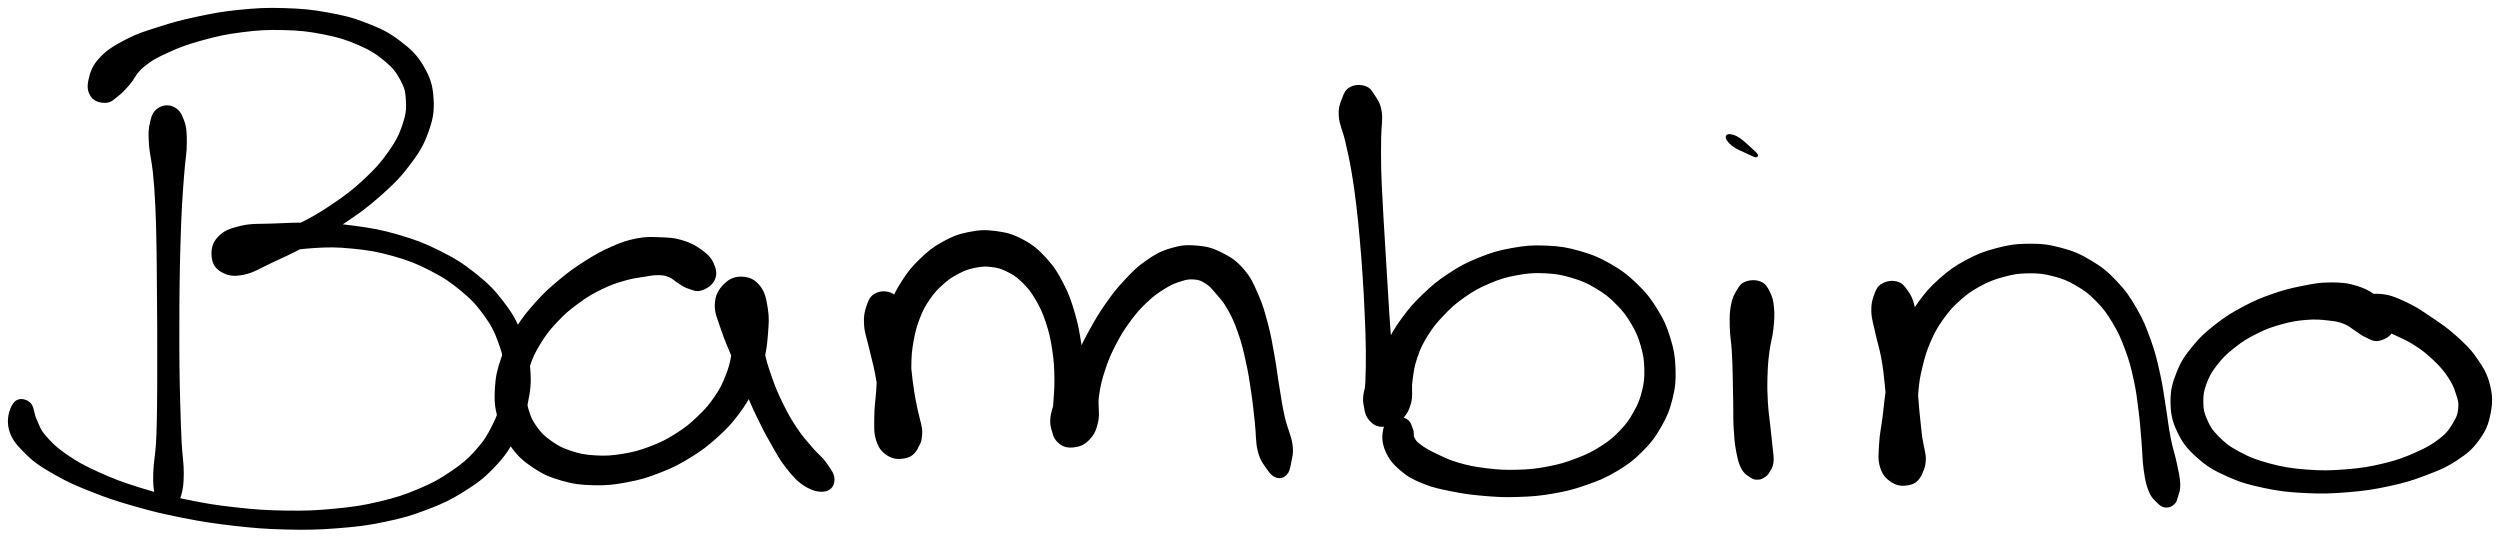 <svg xmlns="http://www.w3.org/2000/svg" id="canvas" viewBox="330.246 293.791 791.911 170.309"><path d="M 380.50,328.51 C 379.16 329.43, 378.78 330.46, 378.26 332.60 C 377.74 334.74, 377.73 336.06, 377.91 339.21 C 378.09 342.36, 378.76 344.39, 379.17 348.34 C 379.57 352.29, 379.71 354.44, 379.94 358.95 C 380.16 363.45, 380.20 365.92, 380.30 370.87 C 380.40 375.81, 380.40 378.46, 380.44 383.66 C 380.49 388.87, 380.52 391.60, 380.54 396.89 C 380.56 402.18, 380.56 404.95, 380.55 410.11 C 380.53 415.28, 380.56 417.91, 380.49 422.72 C 380.41 427.53, 380.40 429.97, 380.16 434.16 C 379.92 438.35, 379.36 440.40, 379.29 443.67 C 379.22 446.94, 379.30 448.39, 379.81 450.51 C 380.32 452.62, 380.84 453.49, 381.86 454.26 C 382.87 455.02, 383.82 455.05, 384.88 454.34 C 385.93 453.62, 386.51 452.79, 387.13 450.68 C 387.74 448.58, 387.93 447.11, 387.96 443.80 C 387.99 440.50, 387.52 438.40, 387.30 434.17 C 387.08 429.95, 387.01 427.50, 386.87 422.68 C 386.73 417.86, 386.66 415.24, 386.60 410.08 C 386.54 404.92, 386.55 402.17, 386.56 396.89 C 386.57 391.61, 386.57 388.88, 386.64 383.68 C 386.72 378.48, 386.77 375.84, 386.92 370.90 C 387.07 365.96, 387.15 363.50, 387.39 358.97 C 387.64 354.43, 387.84 352.25, 388.15 348.23 C 388.46 344.21, 388.95 342.11, 388.93 338.86 C 388.91 335.61, 388.84 334.13, 388.04 331.97 C 387.25 329.80, 386.45 328.73, 384.94 328.04 C 383.43 327.35, 381.84 327.60, 380.50 328.51" style="stroke: black; fill: black;"/><path d="M 363.70,325.87 C 365.25 325.81, 365.83 325.03, 367.27 323.92 C 368.71 322.82, 369.26 322.19, 370.89 320.34 C 372.52 318.49, 372.91 316.74, 375.43 314.65 C 377.95 312.56, 379.70 311.62, 383.49 309.90 C 387.27 308.18, 389.69 307.32, 394.36 306.04 C 399.03 304.76, 401.70 304.16, 406.83 303.51 C 411.96 302.87, 414.82 302.68, 420.00 302.82 C 425.18 302.95, 427.96 303.23, 432.73 304.18 C 437.50 305.13, 439.92 305.85, 443.84 307.55 C 447.76 309.25, 449.60 310.43, 452.33 312.68 C 455.05 314.93, 456.05 316.24, 457.45 318.80 C 458.84 321.37, 459.16 322.60, 459.32 325.51 C 459.48 328.41, 459.36 330.00, 458.25 333.31 C 457.13 336.62, 456.22 338.53, 453.75 342.05 C 451.28 345.57, 449.53 347.53, 445.89 350.93 C 442.25 354.33, 439.87 356.11, 435.55 359.03 C 431.22 361.95, 428.62 363.37, 424.26 365.52 C 419.90 367.67, 417.56 368.62, 413.75 369.78 C 409.94 370.95, 407.79 370.60, 405.23 371.35 C 402.67 372.09, 401.84 372.56, 400.96 373.52 C 400.08 374.48, 400.22 375.21, 400.82 376.14 C 401.43 377.07, 402.22 378.01, 403.99 378.17 C 405.76 378.33, 406.82 377.85, 409.65 376.94 C 412.49 376.04, 414.22 374.65, 418.17 373.64 C 422.12 372.63, 424.65 372.20, 429.41 371.88 C 434.16 371.56, 436.89 371.55, 441.95 372.05 C 447.02 372.55, 449.80 373.00, 454.72 374.38 C 459.64 375.77, 462.19 376.75, 466.56 378.98 C 470.92 381.21, 473.08 382.65, 476.56 385.53 C 480.04 388.41, 481.55 390.07, 483.95 393.38 C 486.36 396.69, 487.26 398.54, 488.56 402.09 C 489.87 405.64, 490.25 407.52, 490.47 411.11 C 490.69 414.70, 490.44 416.53, 489.67 420.06 C 488.90 423.59, 488.28 425.44, 486.61 428.77 C 484.94 432.09, 483.94 433.75, 481.31 436.68 C 478.68 439.62, 477.08 440.99, 473.46 443.45 C 469.83 445.92, 467.75 447.10, 463.19 449.03 C 458.63 450.96, 456.03 451.84, 450.66 453.12 C 445.29 454.40, 442.30 454.83, 436.34 455.41 C 430.39 455.99, 427.19 456.11, 420.89 456.03 C 414.60 455.94, 411.24 455.71, 404.87 455.00 C 398.50 454.29, 395.17 453.75, 389.05 452.48 C 382.94 451.22, 379.82 450.42, 374.29 448.69 C 368.76 446.96, 366.02 445.94, 361.40 443.84 C 356.78 441.75, 354.57 440.54, 351.17 438.21 C 347.78 435.88, 346.36 434.44, 344.41 432.19 C 342.46 429.94, 342.45 429.09, 341.44 426.96 C 340.42 424.84, 340.65 422.58, 339.33 421.55 C 338.01 420.52, 335.99 420.19, 334.84 421.83 C 333.68 423.46, 332.74 426.60, 333.55 429.71 C 334.37 432.83, 336.07 434.62, 338.91 437.42 C 341.75 440.21, 343.70 441.36, 347.75 443.69 C 351.81 446.01, 354.18 447.05, 359.19 449.04 C 364.20 451.03, 367.03 451.98, 372.81 453.64 C 378.59 455.29, 381.78 456.07, 388.08 457.31 C 394.38 458.55, 397.78 459.10, 404.32 459.84 C 410.87 460.58, 414.30 460.86, 420.80 461.02 C 427.29 461.18, 430.58 461.12, 436.80 460.65 C 443.01 460.17, 446.15 459.83, 451.88 458.64 C 457.62 457.45, 460.44 456.64, 465.48 454.71 C 470.52 452.79, 472.88 451.64, 477.08 449.00 C 481.28 446.35, 483.28 444.86, 486.49 441.48 C 489.71 438.11, 491.06 436.10, 493.14 432.13 C 495.22 428.15, 496.00 425.92, 496.91 421.61 C 497.82 417.30, 498.08 414.98, 497.70 410.57 C 497.33 406.17, 496.73 403.81, 495.03 399.59 C 493.33 395.36, 492.11 393.23, 489.20 389.45 C 486.29 385.67, 484.45 383.87, 480.47 380.70 C 476.48 377.54, 474.08 376.04, 469.26 373.63 C 464.44 371.22, 461.69 370.20, 456.38 368.64 C 451.06 367.08, 448.12 366.58, 442.70 365.83 C 437.28 365.07, 434.43 365.02, 429.29 364.87 C 424.14 364.72, 421.49 364.90, 416.96 365.09 C 412.42 365.28, 410.08 364.99, 406.61 365.81 C 403.14 366.63, 401.38 367.31, 399.62 369.18 C 397.86 371.06, 397.56 373.10, 397.80 375.19 C 398.04 377.29, 398.90 378.62, 400.82 379.64 C 402.74 380.67, 404.31 380.95, 407.41 380.32 C 410.51 379.69, 412.39 378.32, 416.34 376.49 C 420.30 374.66, 422.66 373.62, 427.19 371.16 C 431.72 368.69, 434.39 367.24, 438.99 364.15 C 443.60 361.05, 446.13 359.28, 450.20 355.68 C 454.27 352.08, 456.32 350.14, 459.35 346.17 C 462.38 342.19, 463.80 340.05, 465.35 335.82 C 466.89 331.60, 467.35 329.19, 467.09 325.04 C 466.83 320.89, 466.12 318.64, 464.04 315.07 C 461.96 311.49, 460.23 309.85, 456.68 307.16 C 453.14 304.46, 450.86 303.37, 446.29 301.58 C 441.73 299.79, 439.09 299.16, 433.86 298.21 C 428.63 297.27, 425.70 297.02, 420.16 296.85 C 414.62 296.69, 411.62 296.85, 406.15 297.39 C 400.67 297.93, 397.87 298.48, 392.79 299.56 C 387.72 300.63, 385.25 301.31, 380.76 302.75 C 376.27 304.18, 374.04 304.81, 370.33 306.74 C 366.61 308.68, 364.50 309.94, 362.19 312.41 C 359.88 314.87, 359.32 316.72, 358.78 319.08 C 358.25 321.43, 358.53 322.82, 359.51 324.18 C 360.49 325.53, 362.15 325.92, 363.70 325.87" style="stroke: black; fill: black;"/><path d="M 556.23,382.18 C 556.93 380.59, 556.66 379.15, 555.83 377.36 C 555.00 375.57, 554.03 374.64, 552.08 373.24 C 550.13 371.83, 548.66 371.08, 546.09 370.32 C 543.51 369.56, 542.05 369.54, 539.21 369.44 C 536.36 369.34, 534.91 369.23, 531.87 369.83 C 528.83 370.42, 527.19 371.03, 524.00 372.43 C 520.81 373.83, 519.14 374.80, 515.92 376.83 C 512.70 378.87, 511.01 380.04, 507.91 382.62 C 504.80 385.19, 503.17 386.63, 500.40 389.71 C 497.63 392.78, 496.22 394.49, 494.05 397.99 C 491.87 401.48, 490.84 403.41, 489.53 407.18 C 488.23 410.94, 487.74 412.98, 487.51 416.80 C 487.29 420.63, 487.45 422.70, 488.43 426.32 C 489.41 429.94, 490.25 431.87, 492.42 434.90 C 494.60 437.93, 496.15 439.34, 499.30 441.47 C 502.46 443.59, 504.39 444.43, 508.19 445.54 C 511.99 446.64, 514.15 446.90, 518.30 447.00 C 522.44 447.10, 524.72 446.84, 528.92 446.04 C 533.11 445.25, 535.29 444.58, 539.27 443.02 C 543.26 441.46, 545.26 440.43, 548.82 438.23 C 552.38 436.03, 554.08 434.71, 557.08 432.02 C 560.08 429.32, 561.50 427.83, 563.81 424.76 C 566.13 421.68, 567.10 419.96, 568.67 416.64 C 570.24 413.31, 570.81 411.53, 571.68 408.13 C 572.54 404.72, 572.75 402.93, 573.01 399.61 C 573.26 396.29, 573.44 394.52, 572.96 391.53 C 572.49 388.55, 572.13 386.60, 570.62 384.68 C 569.11 382.76, 567.53 382.04, 565.39 381.93 C 563.26 381.81, 561.59 382.45, 559.95 384.09 C 558.30 385.74, 557.33 387.32, 557.17 390.14 C 557.02 392.96, 558.07 394.79, 559.17 398.19 C 560.27 401.59, 561.27 403.51, 562.69 407.13 C 564.12 410.76, 564.80 412.68, 566.32 416.32 C 567.84 419.97, 568.59 421.83, 570.29 425.37 C 571.99 428.91, 572.93 430.74, 574.82 434.03 C 576.70 437.31, 577.57 439.11, 579.71 441.79 C 581.85 444.47, 583.14 446.00, 585.52 447.43 C 587.89 448.87, 589.87 449.30, 591.58 448.95 C 593.29 448.60, 594.07 447.32, 594.08 445.67 C 594.09 444.02, 593.02 442.68, 591.62 440.70 C 590.22 438.71, 588.98 437.99, 587.09 435.75 C 585.20 433.51, 584.03 432.29, 582.17 429.49 C 580.31 426.69, 579.36 424.99, 577.77 421.75 C 576.18 418.51, 575.44 416.75, 574.23 413.29 C 573.02 409.82, 572.43 407.94, 571.71 404.42 C 570.98 400.89, 570.96 398.82, 570.61 395.66 C 570.27 392.51, 570.71 390.78, 569.98 388.65 C 569.25 386.52, 568.30 385.78, 566.97 385.00 C 565.63 384.21, 564.51 384.15, 563.32 384.73 C 562.13 385.31, 561.31 386.18, 561.02 387.90 C 560.72 389.62, 561.48 391.02, 561.85 393.31 C 562.22 395.60, 562.74 396.81, 562.86 399.37 C 562.97 401.93, 562.90 403.38, 562.43 406.11 C 561.96 408.85, 561.61 410.31, 560.51 413.05 C 559.42 415.78, 558.74 417.19, 556.95 419.79 C 555.16 422.39, 554.04 423.70, 551.57 426.04 C 549.10 428.39, 547.66 429.60, 544.62 431.52 C 541.59 433.43, 539.84 434.33, 536.41 435.64 C 532.99 436.94, 531.05 437.47, 527.50 438.05 C 523.95 438.63, 521.98 438.73, 518.64 438.53 C 515.31 438.32, 513.64 437.97, 510.82 437.03 C 508.00 436.09, 506.71 435.36, 504.54 433.83 C 502.38 432.31, 501.47 431.42, 500.01 429.42 C 498.55 427.42, 497.99 426.27, 497.25 423.82 C 496.51 421.37, 496.25 419.97, 496.31 417.18 C 496.37 414.39, 496.60 412.84, 497.55 409.87 C 498.50 406.90, 499.28 405.24, 501.07 402.33 C 502.86 399.43, 504.06 397.91, 506.50 395.33 C 508.94 392.75, 510.44 391.50, 513.26 389.44 C 516.07 387.37, 517.67 386.45, 520.56 385.02 C 523.45 383.59, 525.03 383.10, 527.70 382.30 C 530.38 381.50, 531.69 381.39, 533.93 381.02 C 536.16 380.65, 537.18 380.42, 538.89 380.45 C 540.60 380.48, 541.16 380.65, 542.46 381.18 C 543.76 381.72, 544.20 382.42, 545.40 383.13 C 546.59 383.85, 547.03 384.32, 548.41 384.75 C 549.80 385.19, 550.77 385.82, 552.33 385.31 C 553.90 384.80, 555.53 383.78, 556.23 382.18" style="stroke: black; fill: black;"/><path d="M 607.67,387.20 C 606.28 387.98, 605.85 388.95, 605.20 390.84 C 604.56 392.73, 604.28 394.04, 604.45 396.65 C 604.61 399.26, 605.33 400.90, 606.01 403.89 C 606.69 406.88, 607.23 408.51, 607.84 411.61 C 608.45 414.71, 608.69 416.37, 609.06 419.39 C 609.43 422.41, 609.39 424.02, 609.72 426.71 C 610.04 429.39, 610.11 430.78, 610.67 432.82 C 611.22 434.85, 611.37 435.88, 612.50 436.90 C 613.63 437.91, 614.77 438.13, 616.32 437.89 C 617.87 437.66, 619.15 437.08, 620.26 435.73 C 621.37 434.38, 621.78 433.34, 621.87 431.15 C 621.96 428.96, 621.30 427.57, 620.70 424.79 C 620.11 422.01, 619.36 420.32, 618.90 417.25 C 618.45 414.18, 618.38 412.56, 618.43 409.45 C 618.48 406.34, 618.60 404.72, 619.15 401.70 C 619.70 398.69, 620.12 397.06, 621.17 394.37 C 622.22 391.68, 622.88 390.46, 624.41 388.27 C 625.93 386.07, 626.90 385.05, 628.79 383.38 C 630.68 381.72, 631.80 381.00, 633.87 379.95 C 635.93 378.89, 637.00 378.53, 639.10 378.12 C 641.20 377.70, 642.33 377.63, 644.38 377.88 C 646.43 378.13, 647.39 378.39, 649.35 379.36 C 651.32 380.33, 652.37 380.94, 654.22 382.72 C 656.06 384.50, 657.03 385.65, 658.58 388.25 C 660.13 390.84, 660.88 392.44, 661.97 395.69 C 663.06 398.94, 663.48 400.88, 664.04 404.48 C 664.59 408.08, 664.69 410.11, 664.75 413.68 C 664.81 417.26, 664.51 419.22, 664.33 422.35 C 664.15 425.47, 663.53 427.04, 663.84 429.32 C 664.15 431.60, 664.60 432.62, 665.88 433.76 C 667.16 434.90, 668.45 435.21, 670.26 435.02 C 672.07 434.82, 673.45 434.33, 674.92 432.78 C 676.39 431.23, 677.03 429.98, 677.62 427.26 C 678.21 424.54, 677.42 422.49, 677.87 419.19 C 678.32 415.90, 678.76 414.08, 679.85 410.77 C 680.94 407.45, 681.71 405.73, 683.32 402.62 C 684.94 399.52, 685.93 397.92, 687.92 395.22 C 689.91 392.53, 691.08 391.22, 693.27 389.15 C 695.46 387.08, 696.72 386.21, 698.87 384.87 C 701.02 383.54, 702.10 383.09, 704.02 382.48 C 705.94 381.87, 706.81 381.69, 708.47 381.82 C 710.13 381.95, 710.86 382.22, 712.32 383.15 C 713.78 384.07, 714.32 384.77, 715.77 386.46 C 717.22 388.15, 718.16 389.09, 719.58 391.61 C 721.00 394.12, 721.72 395.74, 722.87 399.03 C 724.03 402.32, 724.50 404.31, 725.33 408.07 C 726.17 411.84, 726.48 413.94, 727.06 417.85 C 727.64 421.76, 727.82 423.89, 728.24 427.63 C 728.66 431.38, 728.43 433.73, 729.15 436.59 C 729.87 439.45, 730.75 440.35, 731.84 441.95 C 732.93 443.54, 733.49 444.19, 734.60 444.58 C 735.72 444.97, 736.59 444.72, 737.41 443.90 C 738.23 443.07, 738.35 442.32, 738.70 440.48 C 739.05 438.63, 739.55 437.51, 739.17 434.66 C 738.78 431.80, 737.61 429.80, 736.78 426.19 C 735.95 422.58, 735.70 420.54, 735.04 416.59 C 734.37 412.64, 734.19 410.47, 733.46 406.44 C 732.73 402.41, 732.40 400.27, 731.39 396.44 C 730.37 392.61, 729.86 390.67, 728.37 387.27 C 726.87 383.87, 726.15 382.05, 723.91 379.46 C 721.67 376.86, 720.10 375.78, 717.18 374.30 C 714.25 372.82, 712.50 372.34, 709.29 372.07 C 706.07 371.79, 704.25 371.98, 701.10 372.93 C 697.94 373.87, 696.36 374.81, 693.51 376.79 C 690.66 378.76, 689.38 380.12, 686.86 382.80 C 684.35 385.48, 683.15 387.04, 680.93 390.19 C 678.71 393.34, 677.68 395.12, 675.78 398.56 C 673.87 402.00, 673.03 403.86, 671.39 407.38 C 669.75 410.91, 669.08 412.83, 667.58 416.17 C 666.07 419.51, 664.57 421.20, 663.87 424.07 C 663.16 426.94, 663.32 428.52, 664.05 430.51 C 664.78 432.51, 666.02 433.40, 667.53 434.05 C 669.04 434.70, 670.31 434.65, 671.60 433.78 C 672.89 432.90, 673.49 431.96, 673.97 429.69 C 674.45 427.43, 674.12 425.73, 673.99 422.44 C 673.87 419.14, 673.69 417.08, 673.36 413.23 C 673.02 409.38, 672.96 407.22, 672.34 403.19 C 671.71 399.17, 671.38 396.98, 670.24 393.10 C 669.10 389.22, 668.44 387.23, 666.65 383.79 C 664.86 380.35, 663.81 378.61, 661.31 375.88 C 658.81 373.16, 657.27 371.83, 654.15 370.15 C 651.04 368.47, 649.16 367.95, 645.74 367.48 C 642.31 367.02, 640.39 367.14, 637.05 367.81 C 633.70 368.49, 632.00 369.19, 629.00 370.85 C 626.00 372.51, 624.56 373.68, 622.05 376.10 C 619.53 378.51, 618.35 379.96, 616.42 382.94 C 614.49 385.92, 613.68 387.60, 612.39 391.00 C 611.11 394.40, 610.70 396.38, 609.99 399.96 C 609.28 403.54, 609.19 405.36, 608.85 408.89 C 608.51 412.42, 608.52 414.17, 608.29 417.61 C 608.05 421.05, 607.68 422.97, 607.68 426.10 C 607.68 429.22, 607.51 430.92, 608.28 433.23 C 609.06 435.54, 609.92 436.60, 611.57 437.66 C 613.21 438.72, 614.79 438.82, 616.51 438.53 C 618.23 438.25, 619.26 437.60, 620.18 436.23 C 621.11 434.86, 621.03 433.86, 621.13 431.68 C 621.23 429.50, 621.03 428.08, 620.67 425.34 C 620.32 422.60, 619.81 421.03, 619.35 417.98 C 618.89 414.93, 618.67 413.27, 618.37 410.09 C 618.07 406.91, 618.13 405.12, 617.87 402.06 C 617.62 399.01, 617.68 397.25, 617.11 394.81 C 616.53 392.37, 616.00 391.44, 615.01 389.87 C 614.02 388.29, 613.63 387.47, 612.16 386.94 C 610.70 386.41, 609.06 386.42, 607.67 387.20" style="stroke: black; fill: black;"/><path d="M 758.21,321.78 C 756.88 322.49, 756.54 323.26, 755.86 325.02 C 755.18 326.79, 754.63 327.93, 754.83 330.61 C 755.03 333.29, 756.06 334.98, 756.85 338.43 C 757.65 341.87, 758.11 343.84, 758.81 347.84 C 759.50 351.83, 759.79 354.02, 760.33 358.41 C 760.87 362.80, 761.07 365.15, 761.49 369.79 C 761.90 374.43, 762.10 376.89, 762.40 381.60 C 762.71 386.31, 762.84 388.75, 763.03 393.34 C 763.23 397.92, 763.35 400.31, 763.39 404.54 C 763.44 408.77, 763.38 410.94, 763.25 414.48 C 763.12 418.02, 762.45 419.71, 762.75 422.23 C 763.06 424.74, 763.52 425.81, 764.77 427.06 C 766.02 428.30, 767.19 428.59, 769.00 428.46 C 770.80 428.34, 772.23 427.83, 773.78 426.43 C 775.32 425.03, 776.03 423.86, 776.71 421.45 C 777.39 419.04, 776.77 417.26, 777.17 414.38 C 777.56 411.49, 777.72 409.91, 778.69 407.03 C 779.66 404.14, 780.33 402.68, 782.02 399.96 C 783.72 397.23, 784.80 395.87, 787.16 393.40 C 789.51 390.93, 790.87 389.66, 793.79 387.62 C 796.72 385.57, 798.42 384.59, 801.78 383.17 C 805.14 381.75, 807.02 381.16, 810.60 380.50 C 814.17 379.84, 816.11 379.69, 819.67 379.86 C 823.22 380.03, 825.06 380.36, 828.37 381.35 C 831.67 382.34, 833.33 383.10, 836.19 384.82 C 839.05 386.54, 840.41 387.67, 842.67 389.96 C 844.93 392.25, 845.93 393.61, 847.50 396.29 C 849.07 398.97, 849.68 400.50, 850.50 403.38 C 851.32 406.27, 851.54 407.83, 851.61 410.71 C 851.67 413.60, 851.53 415.06, 850.84 417.82 C 850.15 420.58, 849.57 421.97, 848.16 424.50 C 846.75 427.03, 845.89 428.26, 843.79 430.47 C 841.69 432.67, 840.46 433.73, 837.66 435.52 C 834.86 437.31, 833.18 438.12, 829.79 439.42 C 826.39 440.73, 824.47 441.31, 820.68 442.04 C 816.89 442.77, 814.76 442.98, 810.83 443.09 C 806.91 443.20, 804.79 443.06, 801.04 442.61 C 797.29 442.15, 795.29 441.76, 792.07 440.82 C 788.84 439.88, 787.31 439.04, 784.90 437.89 C 782.50 436.74, 781.46 436.13, 780.05 435.09 C 778.64 434.04, 778.39 433.69, 777.85 432.66 C 777.32 431.63, 777.81 431.07, 777.37 429.94 C 776.92 428.80, 776.79 427.68, 775.62 426.97 C 774.45 426.26, 772.88 425.78, 771.53 426.40 C 770.17 427.02, 769.25 428.06, 768.85 430.06 C 768.45 432.07, 768.48 433.96, 769.52 436.42 C 770.57 438.89, 771.75 440.36, 774.07 442.37 C 776.39 444.39, 777.92 445.18, 781.13 446.50 C 784.33 447.81, 786.27 448.16, 790.09 448.94 C 793.91 449.71, 796.05 450.01, 800.25 450.37 C 804.45 450.72, 806.71 450.86, 811.07 450.71 C 815.44 450.57, 817.78 450.40, 822.07 449.65 C 826.37 448.90, 828.54 448.36, 832.54 446.96 C 836.53 445.56, 838.56 444.75, 842.05 442.67 C 845.55 440.60, 847.24 439.34, 850.01 436.59 C 852.79 433.83, 854.03 432.23, 855.93 428.91 C 857.84 425.59, 858.64 423.68, 859.56 419.98 C 860.47 416.29, 860.63 414.26, 860.49 410.44 C 860.35 406.62, 859.99 404.60, 858.85 400.89 C 857.71 397.19, 856.85 395.27, 854.77 391.91 C 852.70 388.55, 851.38 386.89, 848.48 384.08 C 845.58 381.27, 843.85 379.93, 840.27 377.87 C 836.69 375.81, 834.63 374.94, 830.58 373.78 C 826.53 372.62, 824.29 372.27, 820.02 372.09 C 815.75 371.90, 813.46 372.09, 809.21 372.85 C 804.96 373.61, 802.76 374.28, 798.77 375.89 C 794.78 377.50, 792.78 378.60, 789.26 380.91 C 785.74 383.22, 784.12 384.62, 781.19 387.43 C 778.27 390.23, 776.94 391.81, 774.65 394.92 C 772.35 398.04, 771.48 399.79, 769.72 403.00 C 767.95 406.21, 767.24 407.89, 765.84 410.96 C 764.44 414.02, 763.17 415.64, 762.71 418.33 C 762.25 421.02, 762.64 422.60, 763.55 424.42 C 764.46 426.24, 765.79 426.99, 767.26 427.42 C 768.73 427.85, 769.83 427.66, 770.89 426.56 C 771.95 425.46, 772.39 424.41, 772.55 421.94 C 772.71 419.46, 772.05 417.73, 771.67 414.18 C 771.30 410.63, 771.04 408.43, 770.67 404.19 C 770.30 399.94, 770.14 397.56, 769.82 392.96 C 769.51 388.36, 769.39 385.91, 769.10 381.17 C 768.82 376.44, 768.66 373.96, 768.38 369.28 C 768.10 364.60, 767.94 362.22, 767.72 357.77 C 767.49 353.32, 767.34 351.11, 767.25 347.01 C 767.16 342.92, 767.22 340.87, 767.25 337.30 C 767.29 333.73, 767.82 331.81, 767.42 329.18 C 767.02 326.55, 766.22 325.69, 765.24 324.15 C 764.26 322.62, 763.92 321.98, 762.51 321.51 C 761.11 321.04, 759.54 321.08, 758.21 321.78" style="stroke: black; fill: black;"/><path d="M 883.31,383.47 C 881.90 384.01, 881.60 384.69, 880.74 386.12 C 879.88 387.55, 879.44 388.40, 879.02 390.63 C 878.61 392.87, 878.61 394.44, 878.67 397.31 C 878.73 400.19, 879.13 401.84, 879.32 405.03 C 879.52 408.22, 879.53 409.94, 879.62 413.26 C 879.71 416.58, 879.71 418.36, 879.77 421.64 C 879.83 424.91, 879.74 426.64, 879.92 429.65 C 880.11 432.66, 880.21 434.19, 880.69 436.68 C 881.17 439.16, 881.45 440.47, 882.32 442.06 C 883.19 443.66, 884.06 444.02, 885.02 444.66 C 885.98 445.29, 886.34 445.24, 887.12 445.23 C 887.89 445.22, 888.25 445.01, 888.88 444.60 C 889.52 444.20, 889.74 444.09, 890.27 443.19 C 890.81 442.29, 891.35 441.71, 891.54 440.10 C 891.72 438.50, 891.40 437.43, 891.20 435.16 C 891.00 432.90, 890.81 431.56, 890.52 428.78 C 890.23 426.00, 889.93 424.36, 889.75 421.26 C 889.57 418.15, 889.53 416.44, 889.62 413.26 C 889.71 410.08, 889.82 408.43, 890.20 405.35 C 890.58 402.27, 891.21 400.69, 891.51 397.85 C 891.80 395.01, 891.91 393.46, 891.68 391.16 C 891.46 388.86, 891.15 387.90, 890.37 386.36 C 889.59 384.82, 889.19 384.02, 887.77 383.45 C 886.36 382.87, 884.71 382.94, 883.31 383.47" style="stroke: black; fill: black;"/><path d="M 883.98,342.08 C 885.45 342.78, 886.43 343.29, 886.59 343.09 C 886.76 342.90, 886.05 342.24, 884.81 341.12 C 883.57 340.01, 881.88 338.34, 880.40 337.52 C 878.93 336.70, 877.66 336.60, 877.43 337.01 C 877.19 337.43, 877.91 338.59, 879.22 339.61 C 880.53 340.62, 882.50 341.39, 883.98 342.08" style="stroke: black; fill: black;"/><path d="M 926.63,384.07 C 925.32 384.84, 925.01 385.60, 924.39 387.29 C 923.77 388.97, 923.44 390.08, 923.52 392.51 C 923.61 394.94, 924.21 396.50, 924.83 399.43 C 925.46 402.35, 926.07 403.90, 926.66 407.16 C 927.25 410.42, 927.44 412.25, 927.79 415.73 C 928.15 419.21, 928.29 421.11, 928.45 424.54 C 928.61 427.98, 928.54 429.79, 928.59 432.89 C 928.65 435.99, 928.40 437.66, 928.74 440.03 C 929.07 442.41, 929.29 443.52, 930.29 444.77 C 931.29 446.02, 932.23 446.33, 933.72 446.28 C 935.21 446.23, 936.52 445.75, 937.72 444.52 C 938.92 443.29, 939.50 442.29, 939.73 440.12 C 939.97 437.96, 939.35 436.55, 938.89 433.71 C 938.43 430.87, 937.72 429.12, 937.43 425.92 C 937.14 422.73, 937.16 421.00, 937.43 417.74 C 937.70 414.48, 938.02 412.79, 938.80 409.61 C 939.58 406.44, 940.04 404.81, 941.33 401.85 C 942.61 398.90, 943.40 397.45, 945.24 394.84 C 947.08 392.24, 948.14 390.97, 950.53 388.81 C 952.91 386.66, 954.29 385.64, 957.15 384.08 C 960.01 382.53, 961.69 381.86, 964.83 381.02 C 967.96 380.17, 969.63 379.91, 972.83 379.87 C 976.02 379.83, 977.75 380.02, 980.81 380.82 C 983.88 381.62, 985.39 382.25, 988.14 383.85 C 990.89 385.45, 992.22 386.44, 994.56 388.83 C 996.90 391.21, 997.99 392.68, 999.84 395.77 C 1001.70 398.87, 1002.50 400.66, 1003.85 404.29 C 1005.20 407.91, 1005.73 409.96, 1006.59 413.89 C 1007.45 417.81, 1007.67 419.93, 1008.17 423.89 C 1008.67 427.86, 1008.77 429.95, 1009.10 433.69 C 1009.42 437.43, 1009.34 439.50, 1009.79 442.60 C 1010.24 445.70, 1010.51 447.16, 1011.34 449.19 C 1012.18 451.23, 1012.98 451.79, 1013.97 452.77 C 1014.96 453.74, 1015.39 453.99, 1016.31 454.07 C 1017.24 454.16, 1017.93 453.79, 1018.60 453.19 C 1019.26 452.60, 1019.28 452.29, 1019.63 451.10 C 1019.98 449.90, 1020.43 449.26, 1020.37 447.22 C 1020.32 445.19, 1019.97 443.86, 1019.36 440.92 C 1018.76 437.98, 1018.04 436.16, 1017.33 432.54 C 1016.62 428.91, 1016.48 426.84, 1015.81 422.78 C 1015.14 418.72, 1014.94 416.46, 1013.99 412.24 C 1013.04 408.01, 1012.54 405.74, 1011.07 401.65 C 1009.60 397.56, 1008.78 395.46, 1006.65 391.77 C 1004.51 388.08, 1003.26 386.21, 1000.40 383.20 C 997.55 380.19, 995.86 378.81, 992.36 376.72 C 988.87 374.63, 986.87 373.78, 982.94 372.74 C 979.02 371.69, 976.80 371.46, 972.74 371.49 C 968.69 371.53, 966.59 371.87, 962.67 372.90 C 958.75 373.93, 956.69 374.74, 953.13 376.65 C 949.57 378.57, 947.83 379.84, 944.86 382.48 C 941.89 385.12, 940.55 386.68, 938.26 389.85 C 935.97 393.02, 935.01 394.82, 933.41 398.32 C 931.81 401.82, 931.31 403.71, 930.28 407.36 C 929.25 411.00, 928.90 412.88, 928.27 416.54 C 927.63 420.21, 927.56 422.12, 927.11 425.67 C 926.65 429.23, 926.16 431.14, 925.99 434.33 C 925.82 437.52, 925.52 439.27, 926.26 441.63 C 926.99 443.99, 928.02 445.07, 929.69 446.15 C 931.36 447.22, 932.91 447.33, 934.61 447.02 C 936.31 446.71, 937.26 446.11, 938.20 444.60 C 939.14 443.09, 939.21 441.94, 939.30 439.48 C 939.38 437.02, 938.95 435.40, 938.63 432.29 C 938.32 429.18, 938.04 427.37, 937.73 423.91 C 937.42 420.45, 937.28 418.54, 937.09 415.00 C 936.89 411.45, 936.81 409.58, 936.75 406.17 C 936.69 402.76, 936.89 401.03, 936.79 397.96 C 936.68 394.90, 936.77 393.23, 936.22 390.83 C 935.67 388.43, 935.08 387.46, 934.03 385.98 C 932.98 384.50, 932.45 383.82, 930.97 383.44 C 929.49 383.06, 927.94 383.30, 926.63 384.07" style="stroke: black; fill: black;"/><path d="M 1087.77,398.54 C 1088.54 396.99, 1088.40 395.47, 1087.57 393.48 C 1086.73 391.48, 1085.76 390.30, 1083.59 388.57 C 1081.43 386.84, 1079.78 385.81, 1076.74 384.84 C 1073.70 383.88, 1071.85 383.75, 1068.40 383.76 C 1064.96 383.76, 1063.16 384.15, 1059.52 384.87 C 1055.89 385.59, 1053.93 386.06, 1050.22 387.36 C 1046.51 388.66, 1044.55 389.47, 1040.98 391.37 C 1037.41 393.28, 1035.55 394.40, 1032.39 396.88 C 1029.23 399.36, 1027.62 400.74, 1025.18 403.75 C 1022.73 406.77, 1021.55 408.45, 1020.17 411.94 C 1018.79 415.43, 1018.24 417.49, 1018.29 421.21 C 1018.35 424.92, 1018.78 427.08, 1020.44 430.52 C 1022.09 433.96, 1023.50 435.68, 1026.57 438.42 C 1029.64 441.16, 1031.63 442.32, 1035.79 444.20 C 1039.95 446.09, 1042.44 446.80, 1047.36 447.85 C 1052.27 448.90, 1055.05 449.20, 1060.36 449.47 C 1065.66 449.74, 1068.57 449.65, 1073.89 449.22 C 1079.20 448.78, 1082.02 448.36, 1086.93 447.30 C 1091.83 446.25, 1094.17 445.52, 1098.41 443.92 C 1102.65 442.32, 1104.76 441.49, 1108.11 439.29 C 1111.46 437.08, 1113.03 435.81, 1115.14 432.89 C 1117.25 429.97, 1118.01 428.11, 1118.68 424.69 C 1119.35 421.27, 1119.34 419.22, 1118.49 415.79 C 1117.63 412.36, 1116.53 410.58, 1114.42 407.53 C 1112.31 404.48, 1110.77 403.10, 1107.96 400.55 C 1105.14 398.01, 1103.45 396.91, 1100.34 394.80 C 1097.24 392.70, 1095.56 391.50, 1092.45 390.03 C 1089.34 388.56, 1087.49 387.76, 1084.81 387.45 C 1082.13 387.14, 1080.43 387.52, 1079.05 388.47 C 1077.68 389.41, 1077.39 390.65, 1077.92 392.18 C 1078.45 393.71, 1079.67 394.73, 1081.71 396.10 C 1083.75 397.48, 1085.43 397.76, 1088.13 399.06 C 1090.82 400.37, 1092.51 400.93, 1095.18 402.64 C 1097.85 404.34, 1099.26 405.47, 1101.46 407.57 C 1103.67 409.66, 1104.74 410.94, 1106.19 413.13 C 1107.63 415.31, 1108.05 416.47, 1108.70 418.48 C 1109.35 420.50, 1109.61 421.31, 1109.42 423.20 C 1109.24 425.08, 1108.95 425.96, 1107.77 427.91 C 1106.60 429.86, 1105.95 431.02, 1103.55 432.93 C 1101.15 434.85, 1099.38 435.87, 1095.77 437.49 C 1092.15 439.11, 1089.97 439.94, 1085.49 441.04 C 1081.01 442.13, 1078.33 442.56, 1073.38 442.96 C 1068.44 443.35, 1065.65 443.40, 1060.77 443.02 C 1055.89 442.64, 1053.30 442.21, 1048.98 441.06 C 1044.67 439.90, 1042.51 439.02, 1039.21 437.24 C 1035.90 435.46, 1034.54 434.28, 1032.46 432.17 C 1030.39 430.05, 1029.77 428.87, 1028.82 426.65 C 1027.86 424.44, 1027.71 423.37, 1027.68 421.09 C 1027.66 418.80, 1027.83 417.59, 1028.71 415.22 C 1029.58 412.85, 1030.26 411.54, 1032.06 409.22 C 1033.85 406.90, 1035.11 405.65, 1037.68 403.61 C 1040.26 401.57, 1041.89 400.55, 1044.94 399.03 C 1047.99 397.50, 1049.75 396.88, 1052.95 396.00 C 1056.15 395.12, 1057.94 394.85, 1060.93 394.61 C 1063.92 394.38, 1065.51 394.56, 1067.91 394.82 C 1070.31 395.09, 1071.20 395.27, 1072.94 395.94 C 1074.68 396.62, 1075.22 397.33, 1076.59 398.18 C 1077.96 399.03, 1078.38 399.58, 1079.80 400.19 C 1081.22 400.81, 1082.10 401.59, 1083.69 401.26 C 1085.29 400.93, 1087.00 400.10, 1087.77 398.54" style="stroke: black; fill: black;"/></svg>
